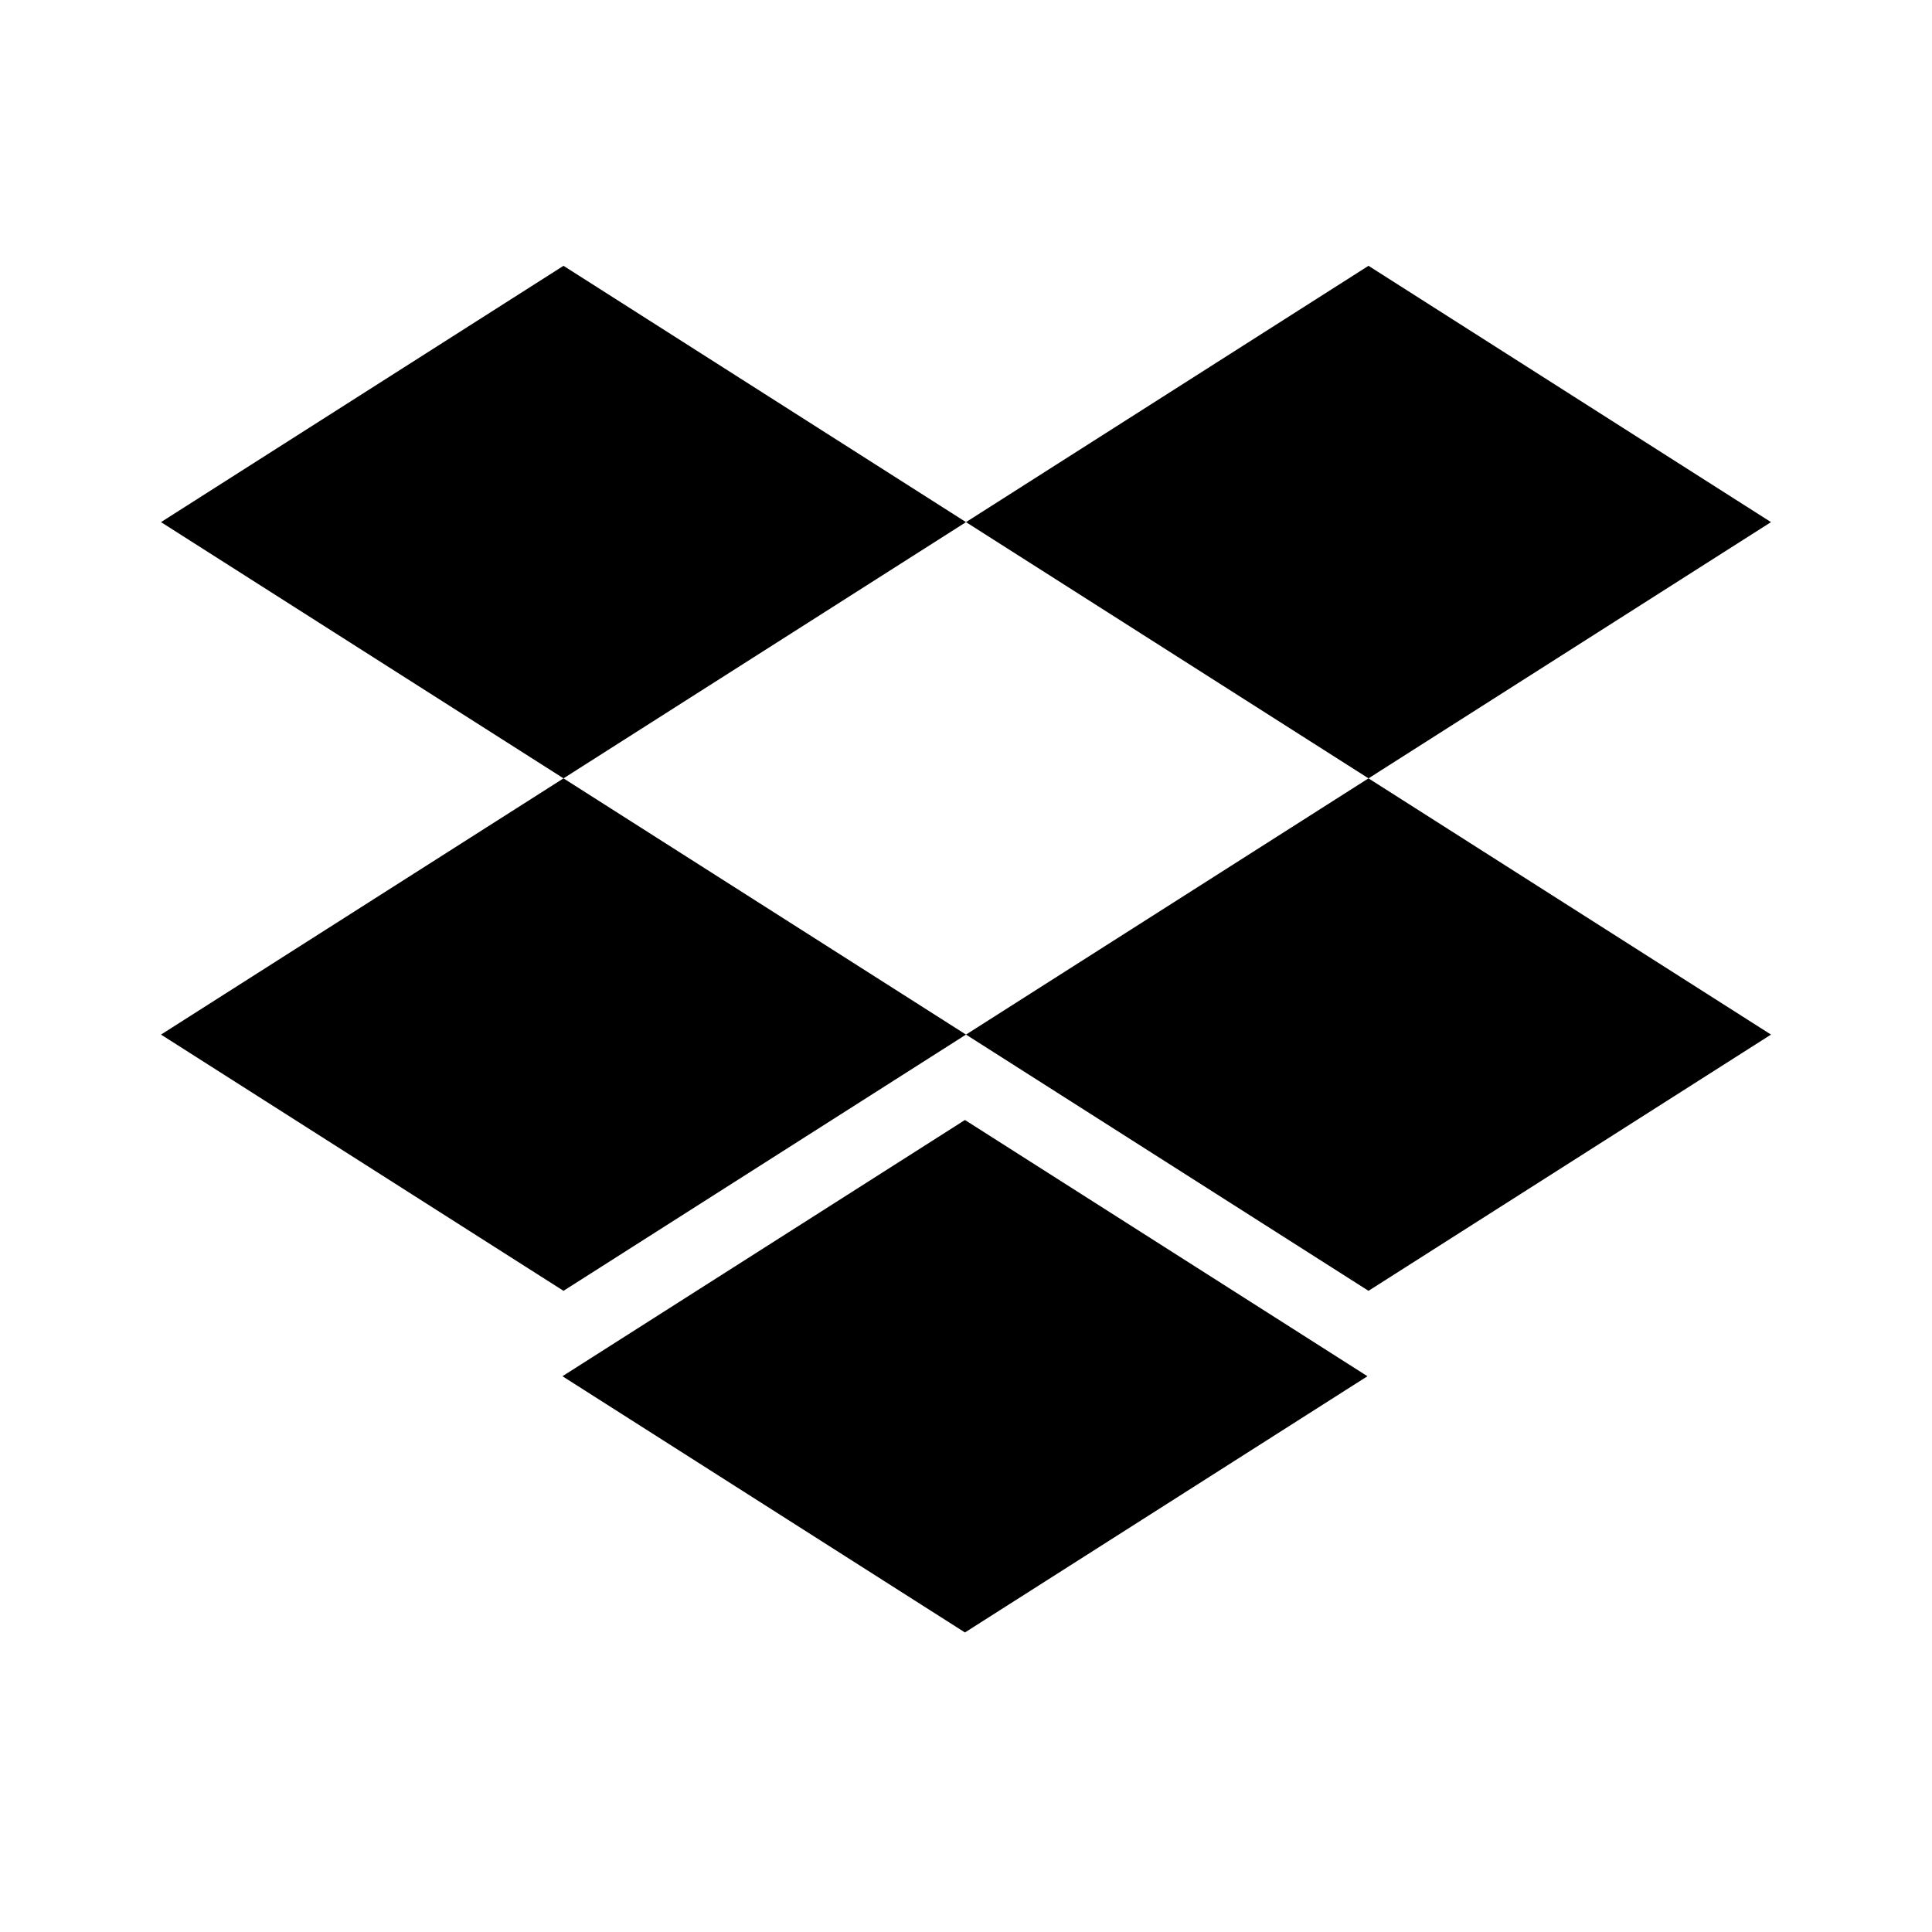 <svg viewBox="0 0 24 24" fill="none" xmlns="http://www.w3.org/2000/svg">
<path fill-rule="evenodd" clip-rule="evenodd" d="M2 6.486L7 9.669L2 12.852L7 16.035L12 12.852L17 16.035L22 12.852L17 9.669L22 6.486L17 3.302L12 6.486L7 3.302L2 6.486ZM12 6.486L17 9.669L12 12.852L7 9.669L12 6.486ZM6.987 17.096L11.987 13.913L16.987 17.096L11.987 20.279L6.987 17.096Z" fill="currentColor"/>
</svg>
